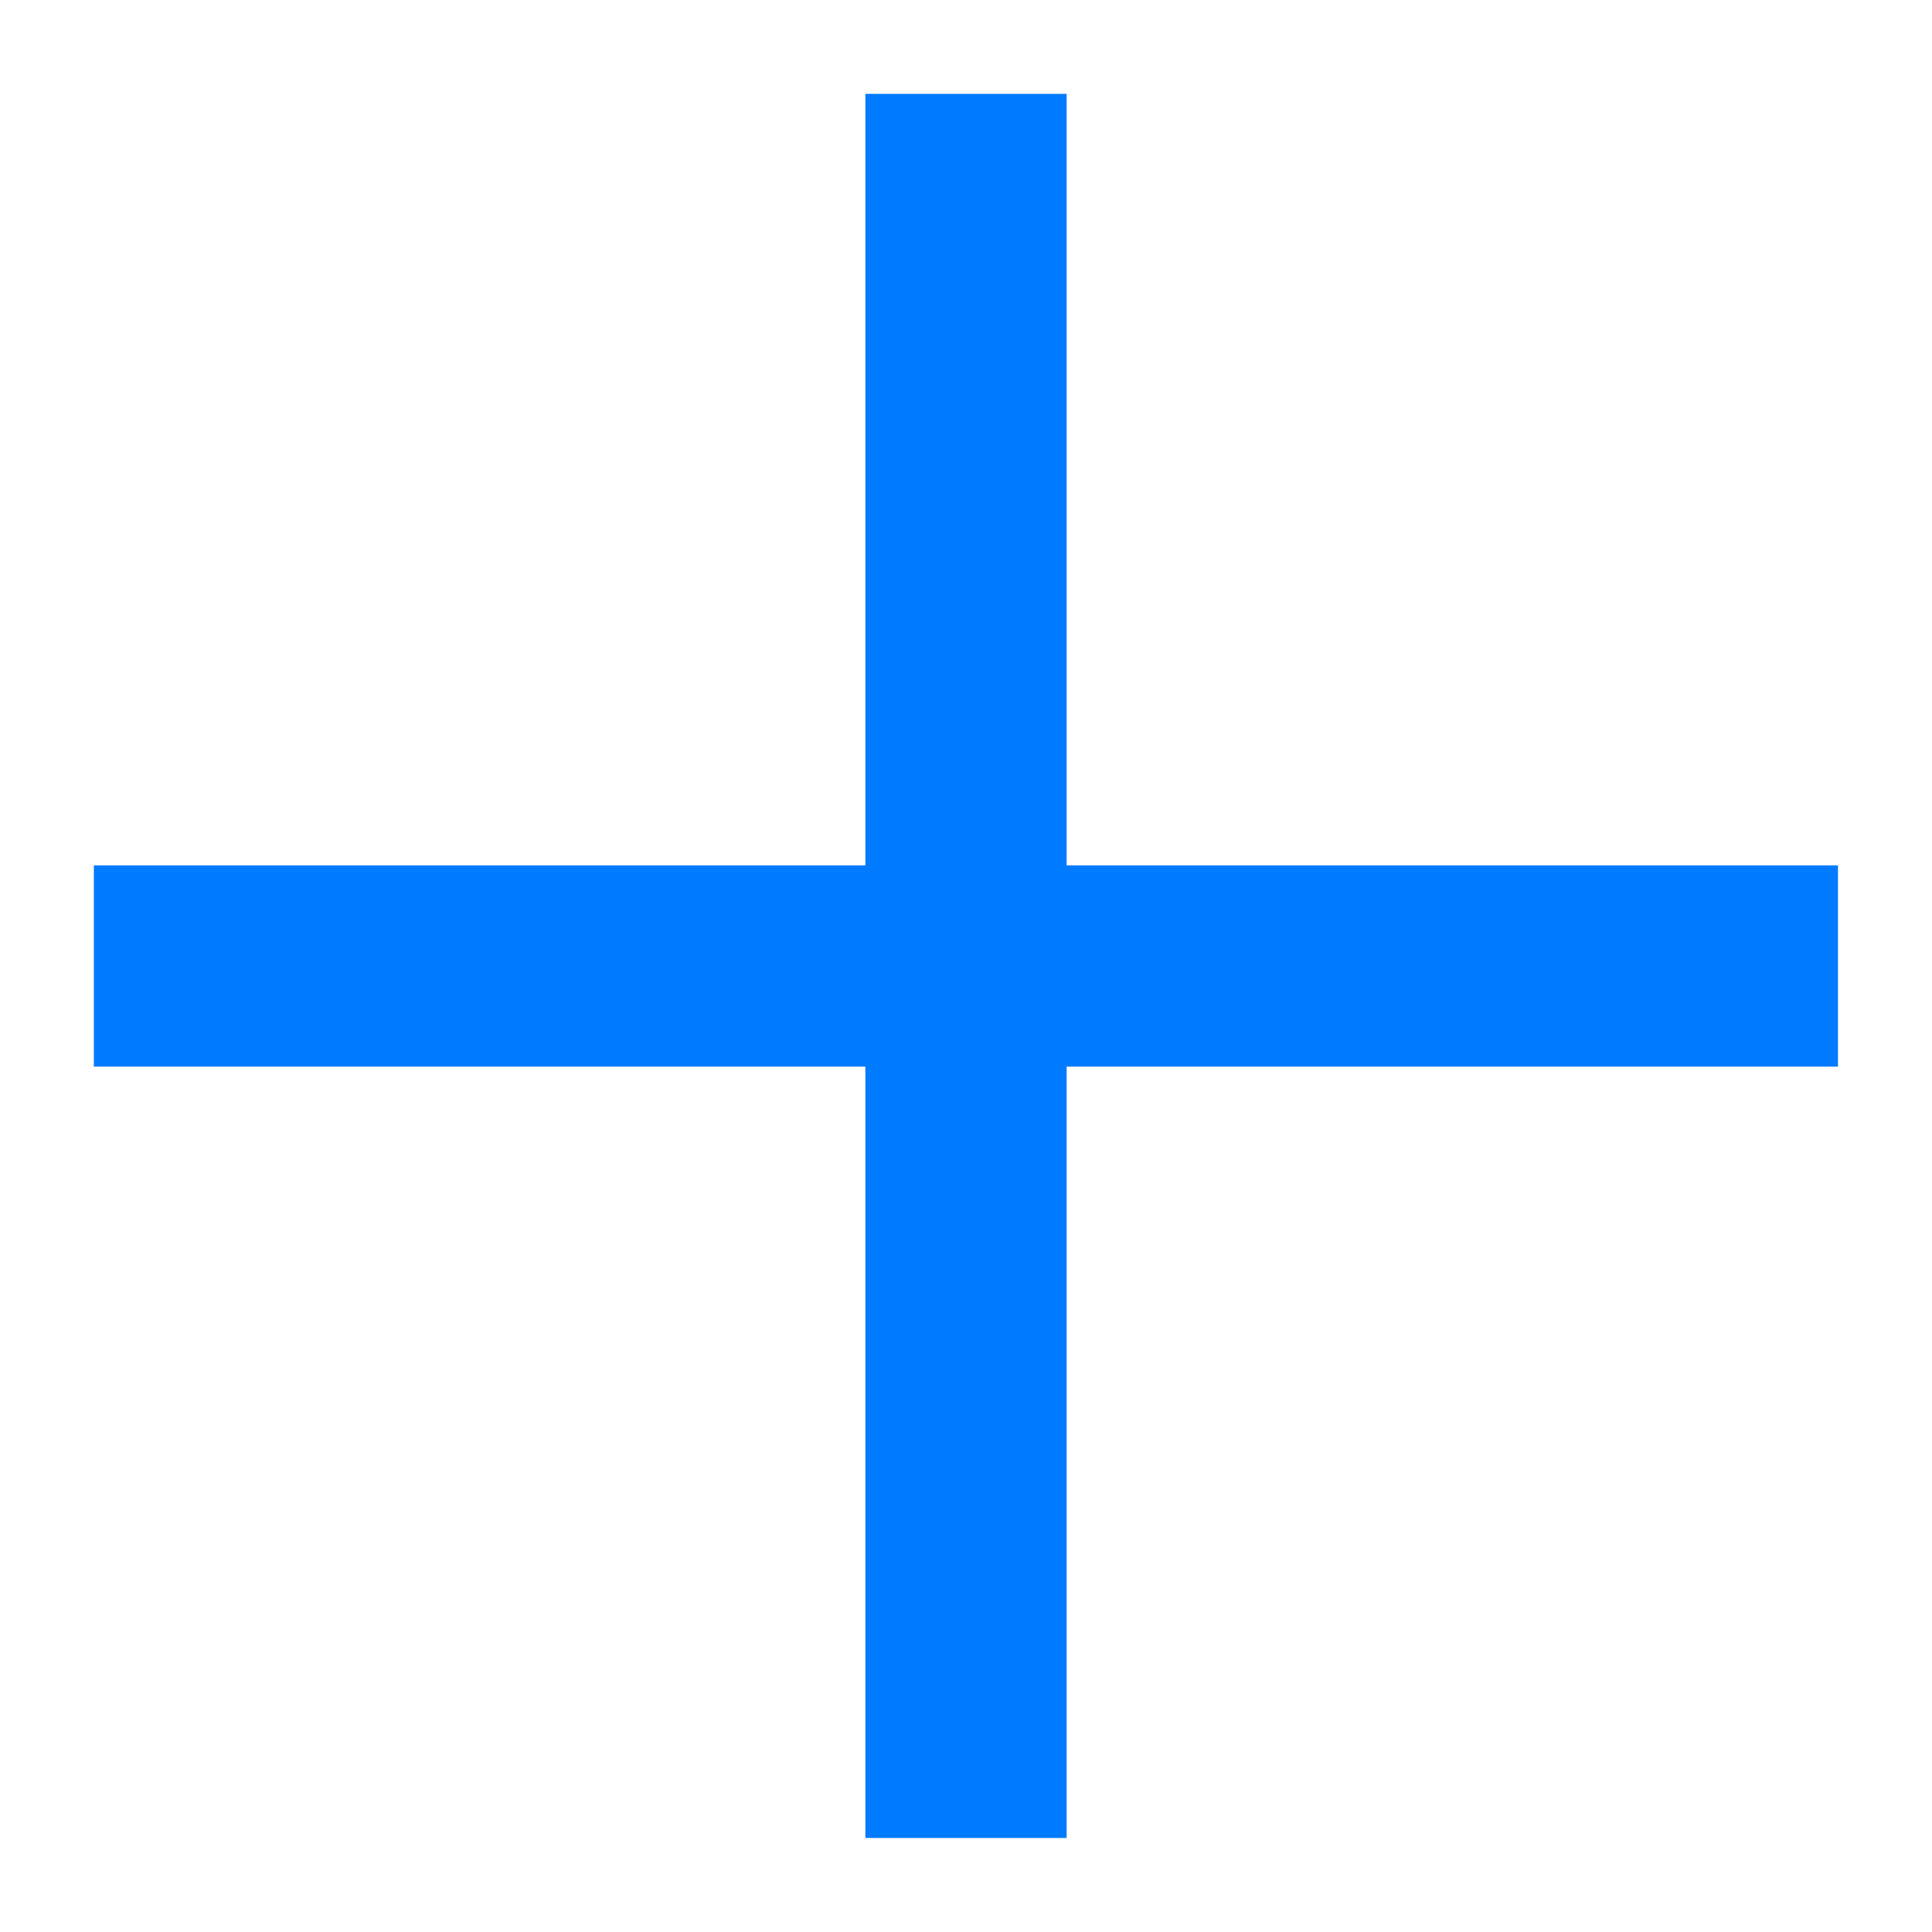 <svg width="12" height="12" viewBox="0 0 12 12" fill="none" xmlns="http://www.w3.org/2000/svg">
<path d="M5.375 6.625H0.583V5.375H5.375V0.583H6.625V5.375H11.416V6.625H6.625V11.416H5.375V6.625Z" fill="#007AFF"/>
</svg>
